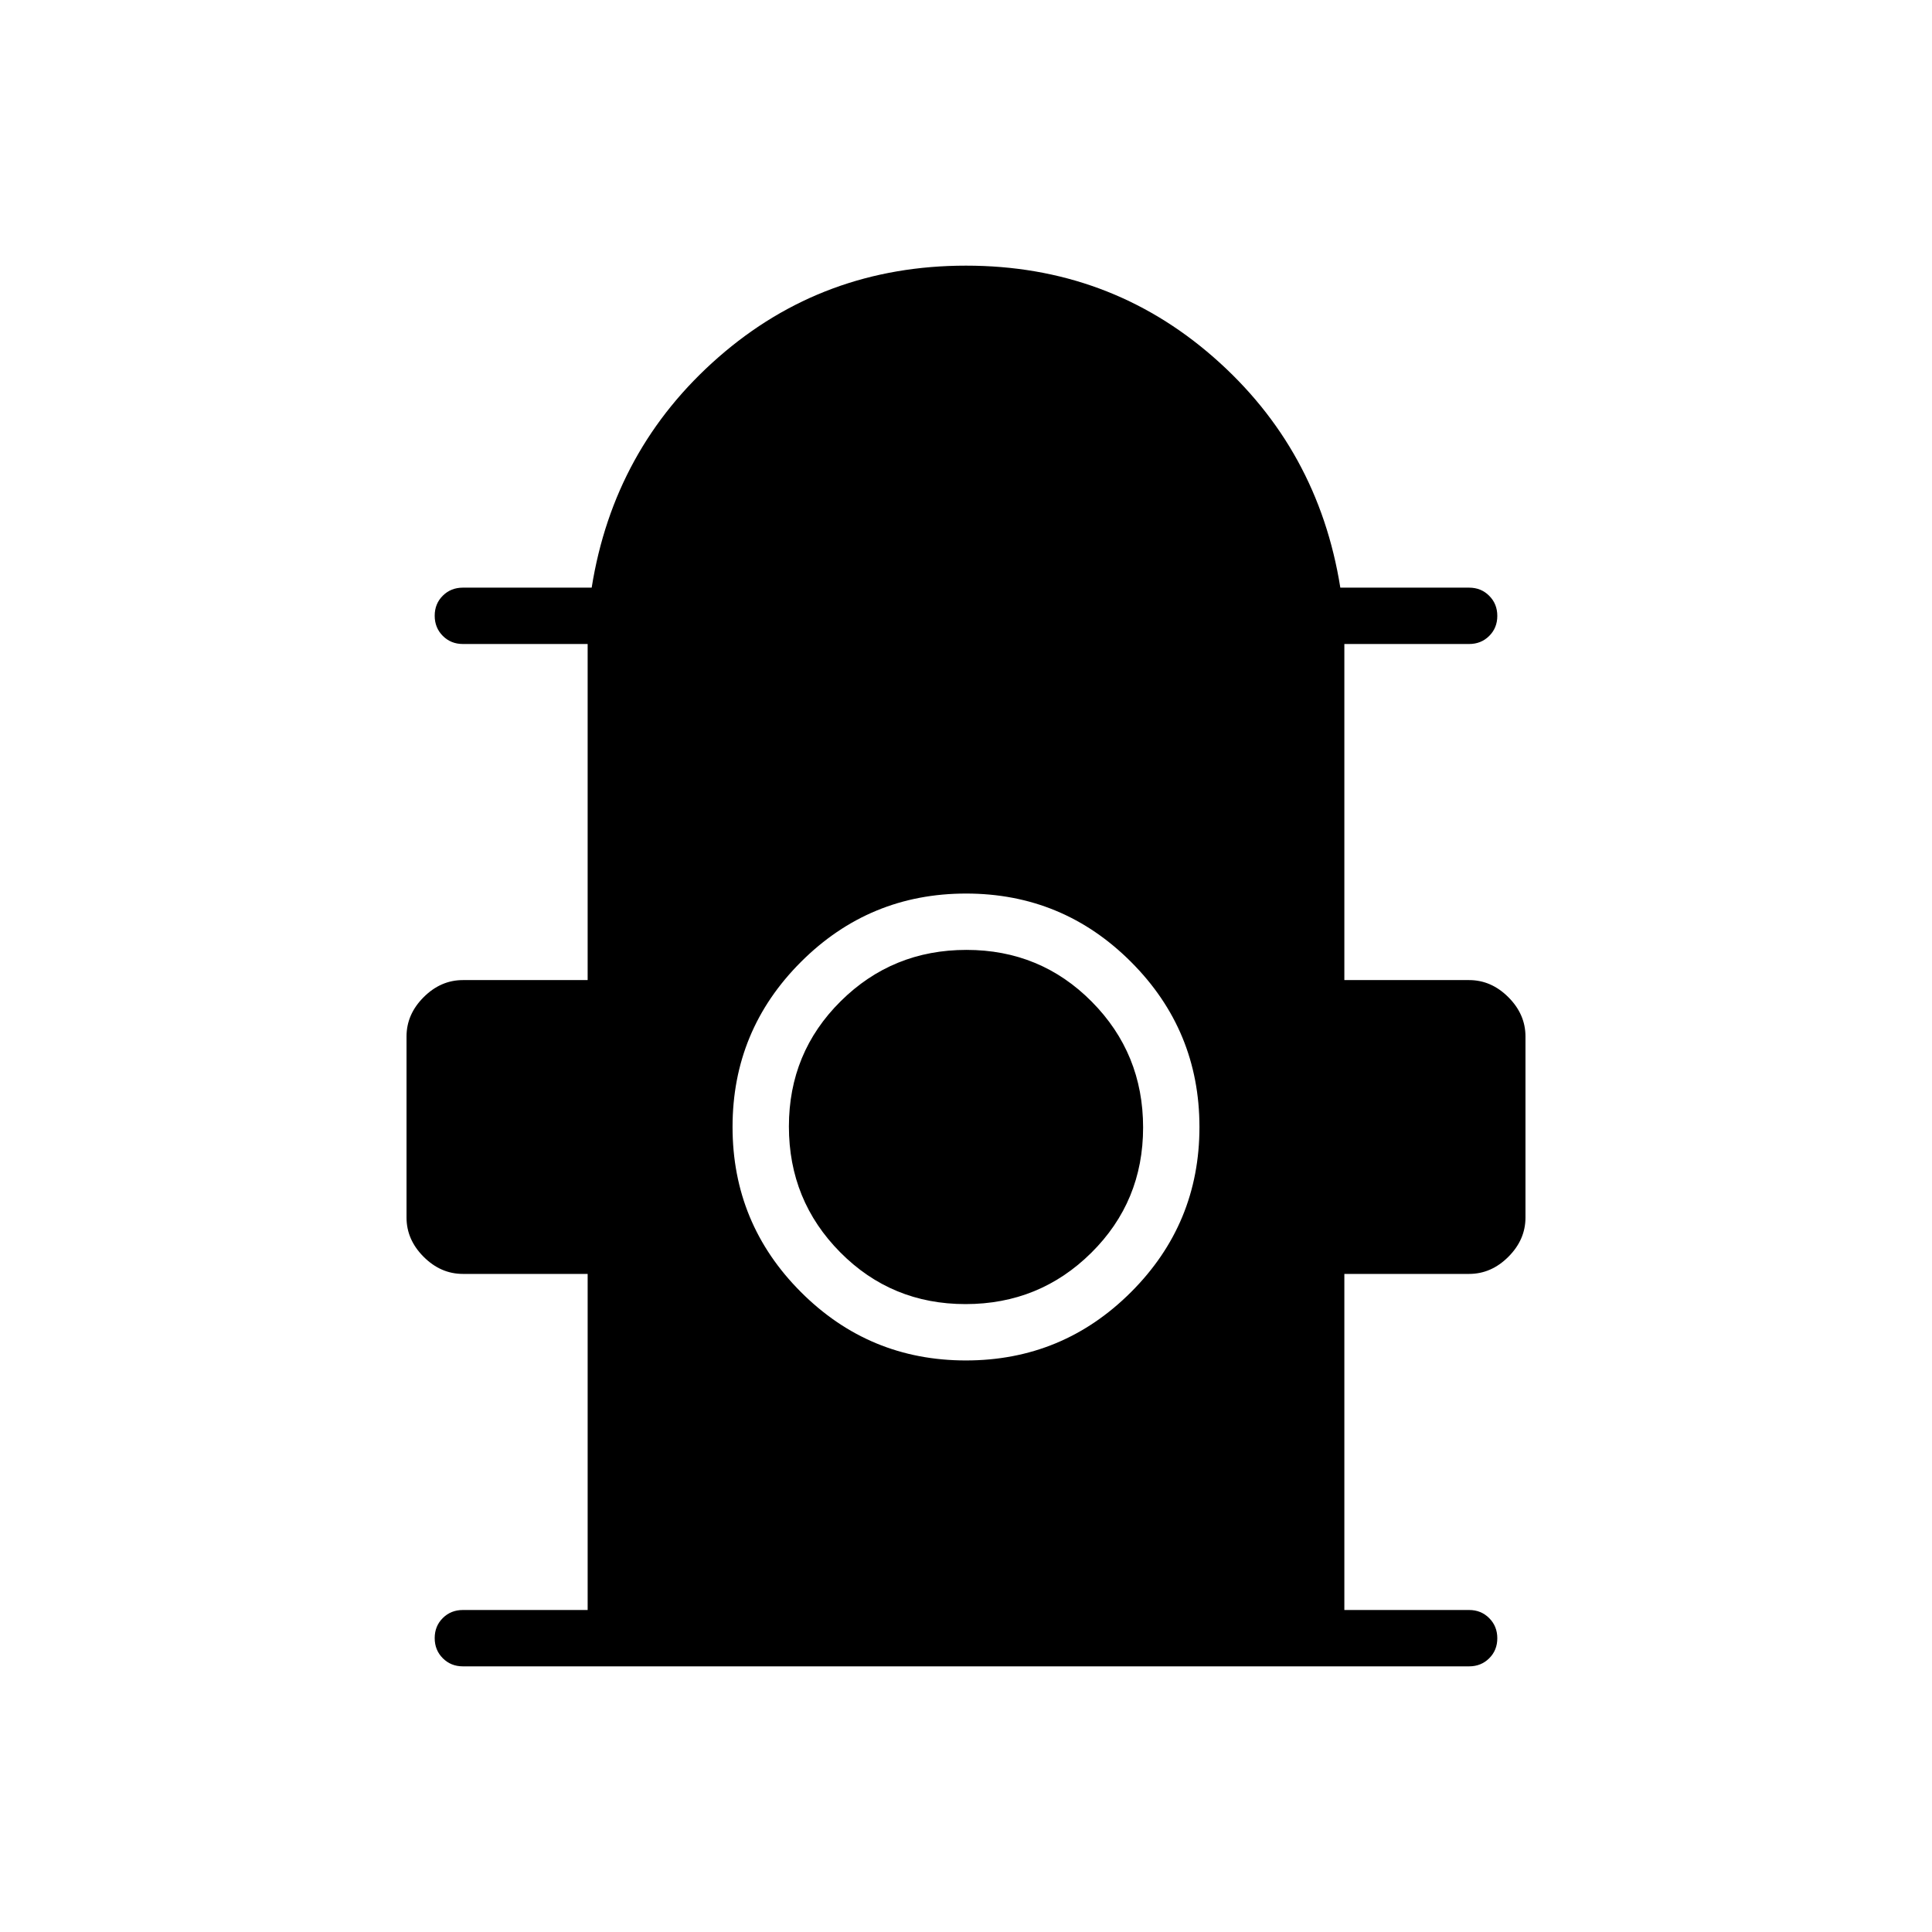 <svg xmlns="http://www.w3.org/2000/svg" height="24" viewBox="0 -960 960 960" width="24"><path d="M292-160v-167h-62q-11 0-19.5-8.5T202-355v-90q0-11 8.5-19.5T230-473h62v-167h-62q-5.95 0-9.98-4.04-4.02-4.03-4.02-10 0-5.96 4.02-9.96 4.03-4 9.98-4h64q11-69 63-114.5T480-828q71 0 123 45.5T666-668h64q5.95 0 9.97 4.04 4.03 4.03 4.03 10 0 5.96-4.03 9.96-4.02 4-9.97 4h-62v167h62q11 0 19.5 8.5T758-445v90q0 11-8.5 19.5T730-327h-62v167h62q5.95 0 9.97 4.04 4.03 4.03 4.03 10 0 5.96-4.03 9.96-4.02 4-9.97 4H230q-5.95 0-9.98-4.04-4.02-4.03-4.02-10 0-5.96 4.02-9.96 4.03-4 9.98-4h62Zm187.96-124Q528-284 562-317.96q34-33.96 34-82T562.04-482q-33.96-34-82-34T398-482.04q-34 33.96-34 82T397.96-318q33.96 34 82 34Zm-.2-28q-36.76 0-62.26-25.74-25.5-25.73-25.5-62.5 0-36.76 25.74-62.26 25.73-25.5 62.5-25.5 36.76 0 62.26 25.74 25.5 25.73 25.5 62.5 0 36.76-25.74 62.26-25.73 25.5-62.5 25.5Z"/></svg>